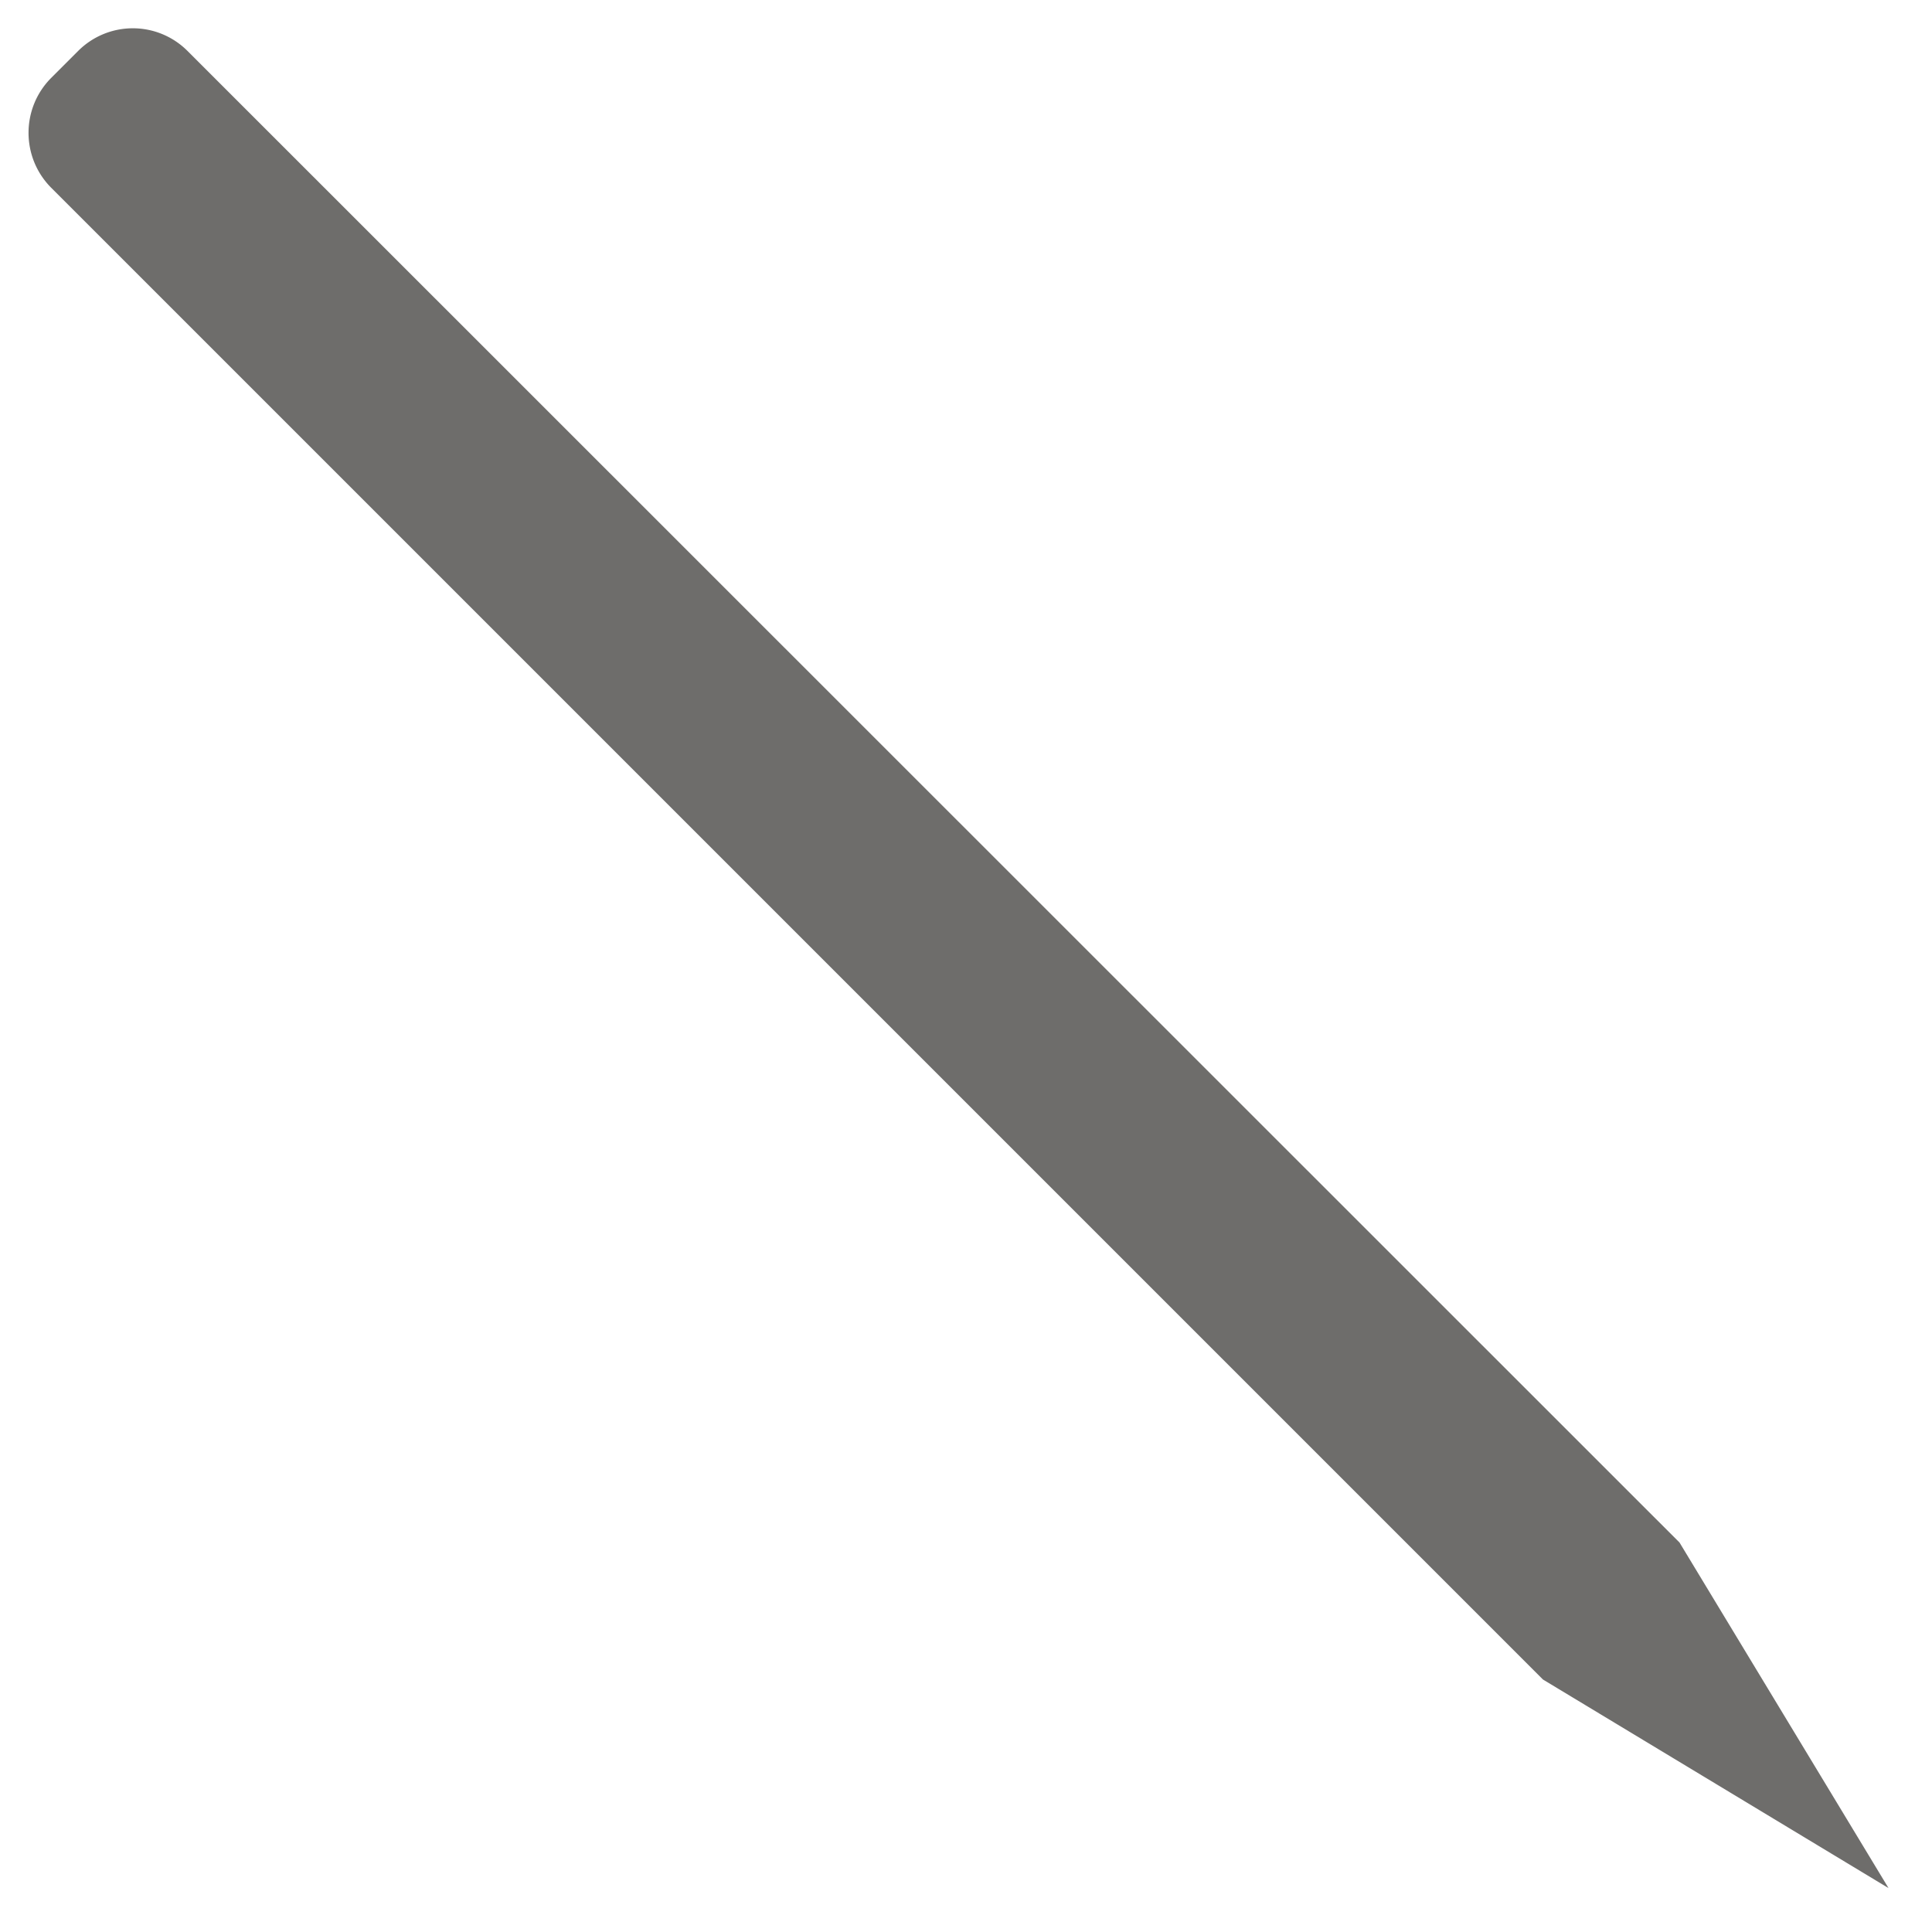 <svg xmlns="http://www.w3.org/2000/svg" width="44" height="44" viewBox="0 0 44 44"><path fill="#6e6d6b" d="M1.78 1.16l-.62.62c-.68.69-.68 1.8 0 2.49l33.98 33.98L43.01 43l-4.76-7.87L4.27 1.16a1.76 1.76 0 0 0-2.49 0z"/></svg>